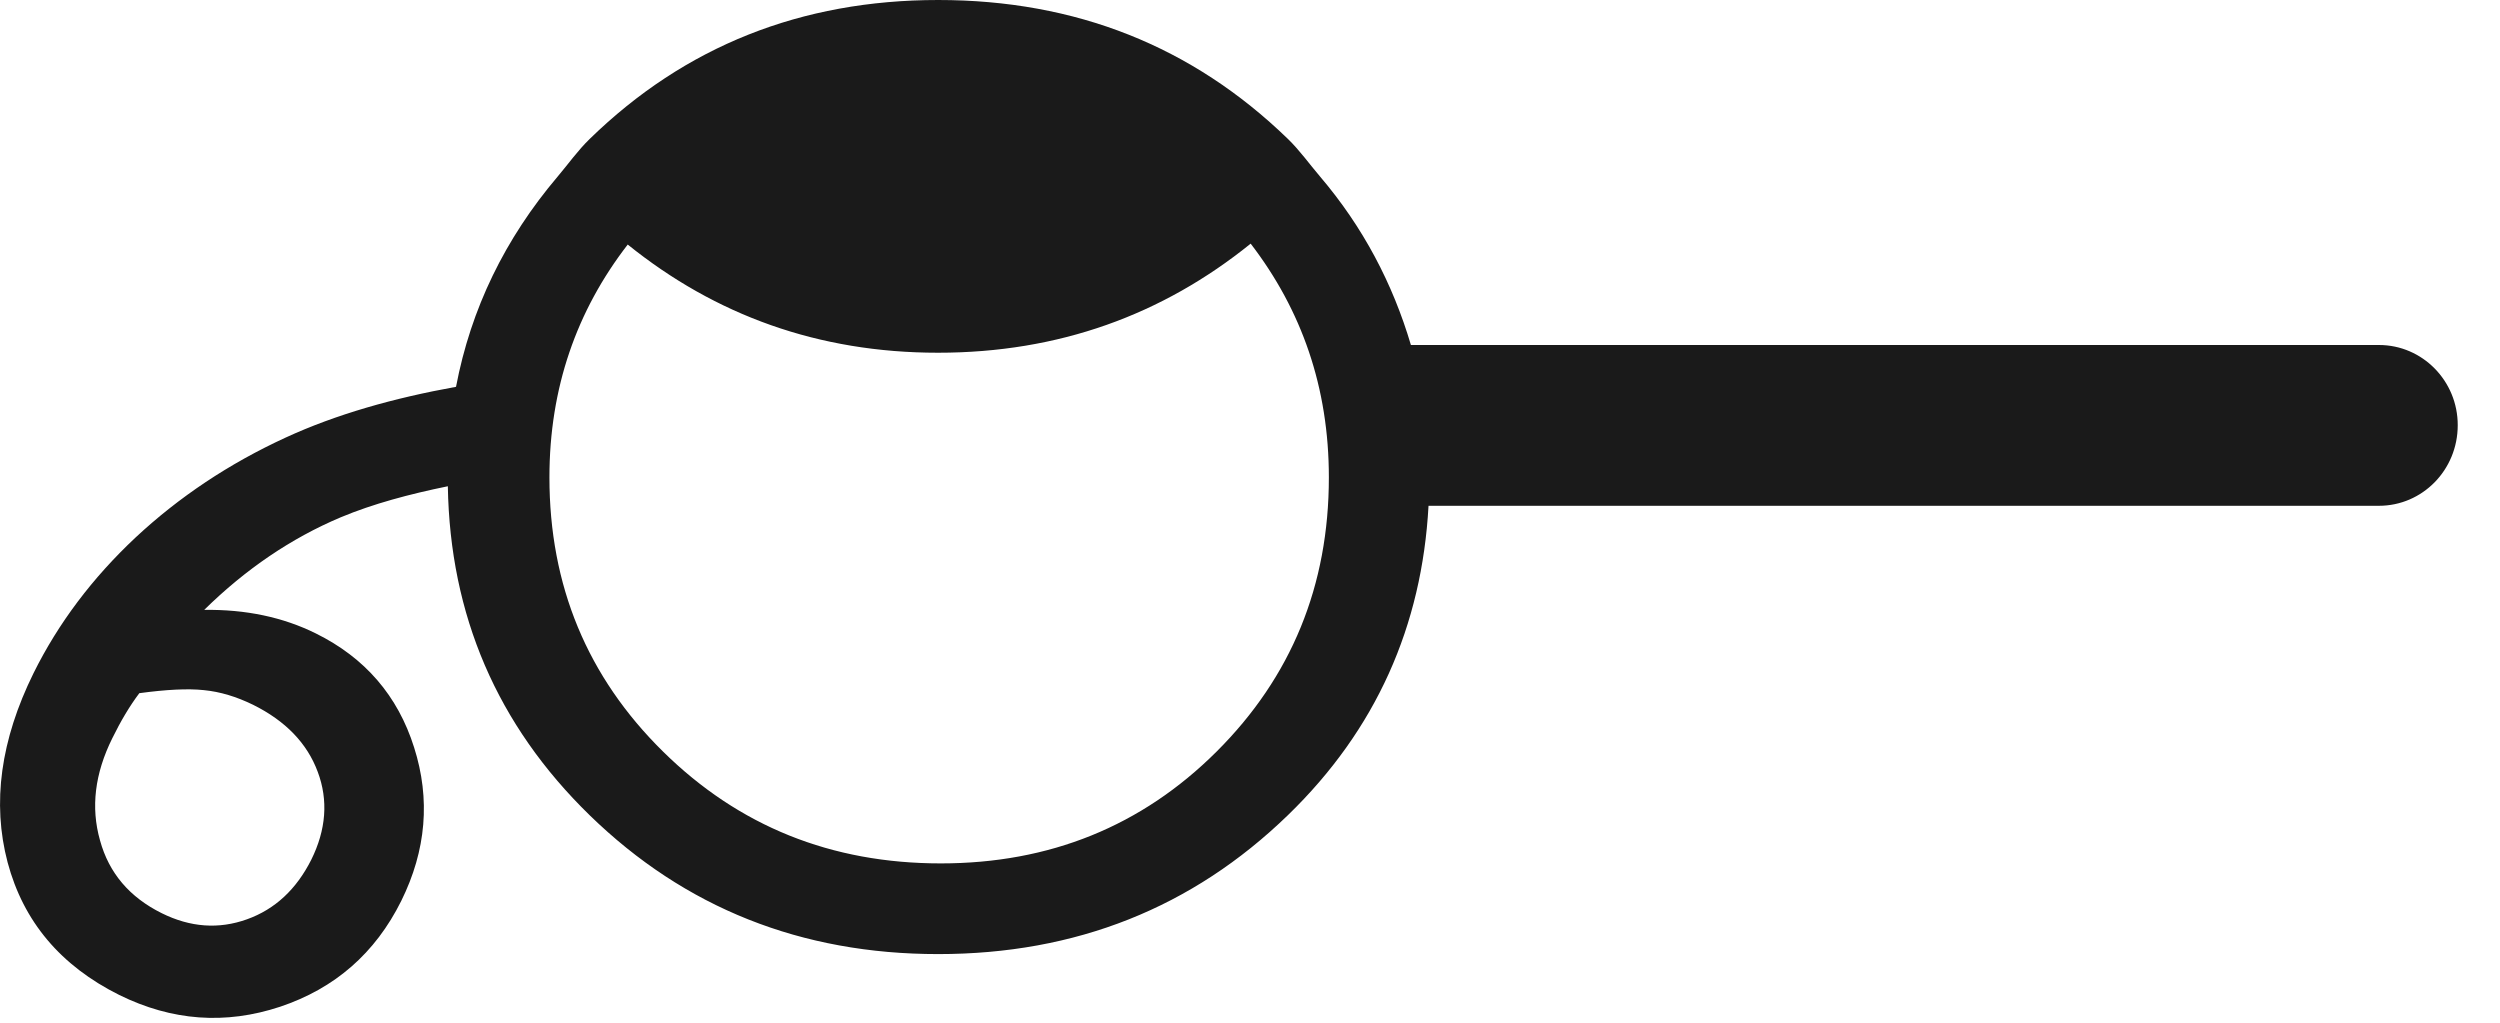 <?xml version="1.0" encoding="utf-8"?>
<!-- Generator: Adobe Illustrator 15.1.0, SVG Export Plug-In . SVG Version: 6.00 Build 0)  -->
<!DOCTYPE svg PUBLIC "-//W3C//DTD SVG 1.1//EN" "http://www.w3.org/Graphics/SVG/1.1/DTD/svg11.dtd">
<svg version="1.1" id="Layer_1" xmlns="http://www.w3.org/2000/svg" xmlns:xlink="http://www.w3.org/1999/xlink" x="0px" y="0px"
	 width="22px" height="9px" viewBox="0 0 22 9" enable-background="new 0 0 22 9" xml:space="preserve">
<path fill="#1A1A1A" d="M20.935,3.036h-8.519c-0.16-0.54-0.42-1.037-0.8-1.483c-0.094-0.11-0.176-0.227-0.283-0.331
	C10.492,0.407,9.466,0,8.256,0C7.05,0,6.027,0.407,5.19,1.222C5.083,1.326,5.002,1.442,4.908,1.553
	C4.444,2.1,4.144,2.716,4.013,3.404c-0.549,0.099-1.055,0.242-1.5,0.447C2.015,4.08,1.575,4.374,1.194,4.729
	c-0.38,0.356-0.681,0.755-0.899,1.195c-0.29,0.588-0.366,1.142-0.228,1.665c0.139,0.521,0.467,0.91,0.983,1.167
	c0.463,0.228,0.934,0.263,1.416,0.103c0.48-0.161,0.836-0.47,1.065-0.931c0.22-0.445,0.258-0.896,0.113-1.351
	C3.501,6.123,3.212,5.788,2.779,5.574C2.49,5.431,2.163,5.362,1.797,5.367c0.365-0.359,0.766-0.631,1.202-0.815
	c0.285-0.119,0.605-0.204,0.942-0.273C3.96,5.412,4.373,6.379,5.19,7.175C6.027,7.989,7.05,8.396,8.256,8.396
	c1.21,0,2.236-0.407,3.077-1.222c0.778-0.754,1.18-1.666,1.238-2.723h8.363c0.384,0,0.694-0.316,0.694-0.709
	C21.629,3.353,21.318,3.036,20.935,3.036z M2.227,6.202c0.286,0.142,0.476,0.339,0.569,0.59c0.094,0.25,0.074,0.51-0.057,0.774
	C2.609,7.824,2.422,8.001,2.173,8.09c-0.248,0.089-0.498,0.071-0.75-0.054C1.141,7.896,0.959,7.684,0.88,7.395
	C0.798,7.105,0.834,6.808,0.988,6.497C1.063,6.344,1.141,6.213,1.226,6.1c0.236-0.032,0.427-0.042,0.567-0.027
	C1.937,6.087,2.079,6.13,2.227,6.202z M10.706,6.614c-0.659,0.657-1.47,0.984-2.427,0.984c-0.964,0-1.777-0.327-2.444-0.984
	s-1-1.461-1-2.413c0-0.786,0.238-1.465,0.689-2.049c0.772,0.622,1.678,0.952,2.731,0.952c1.062,0,1.974-0.333,2.751-0.96
	c0.45,0.586,0.688,1.267,0.688,2.057C11.694,5.153,11.365,5.957,10.706,6.614z"/>
</svg>
